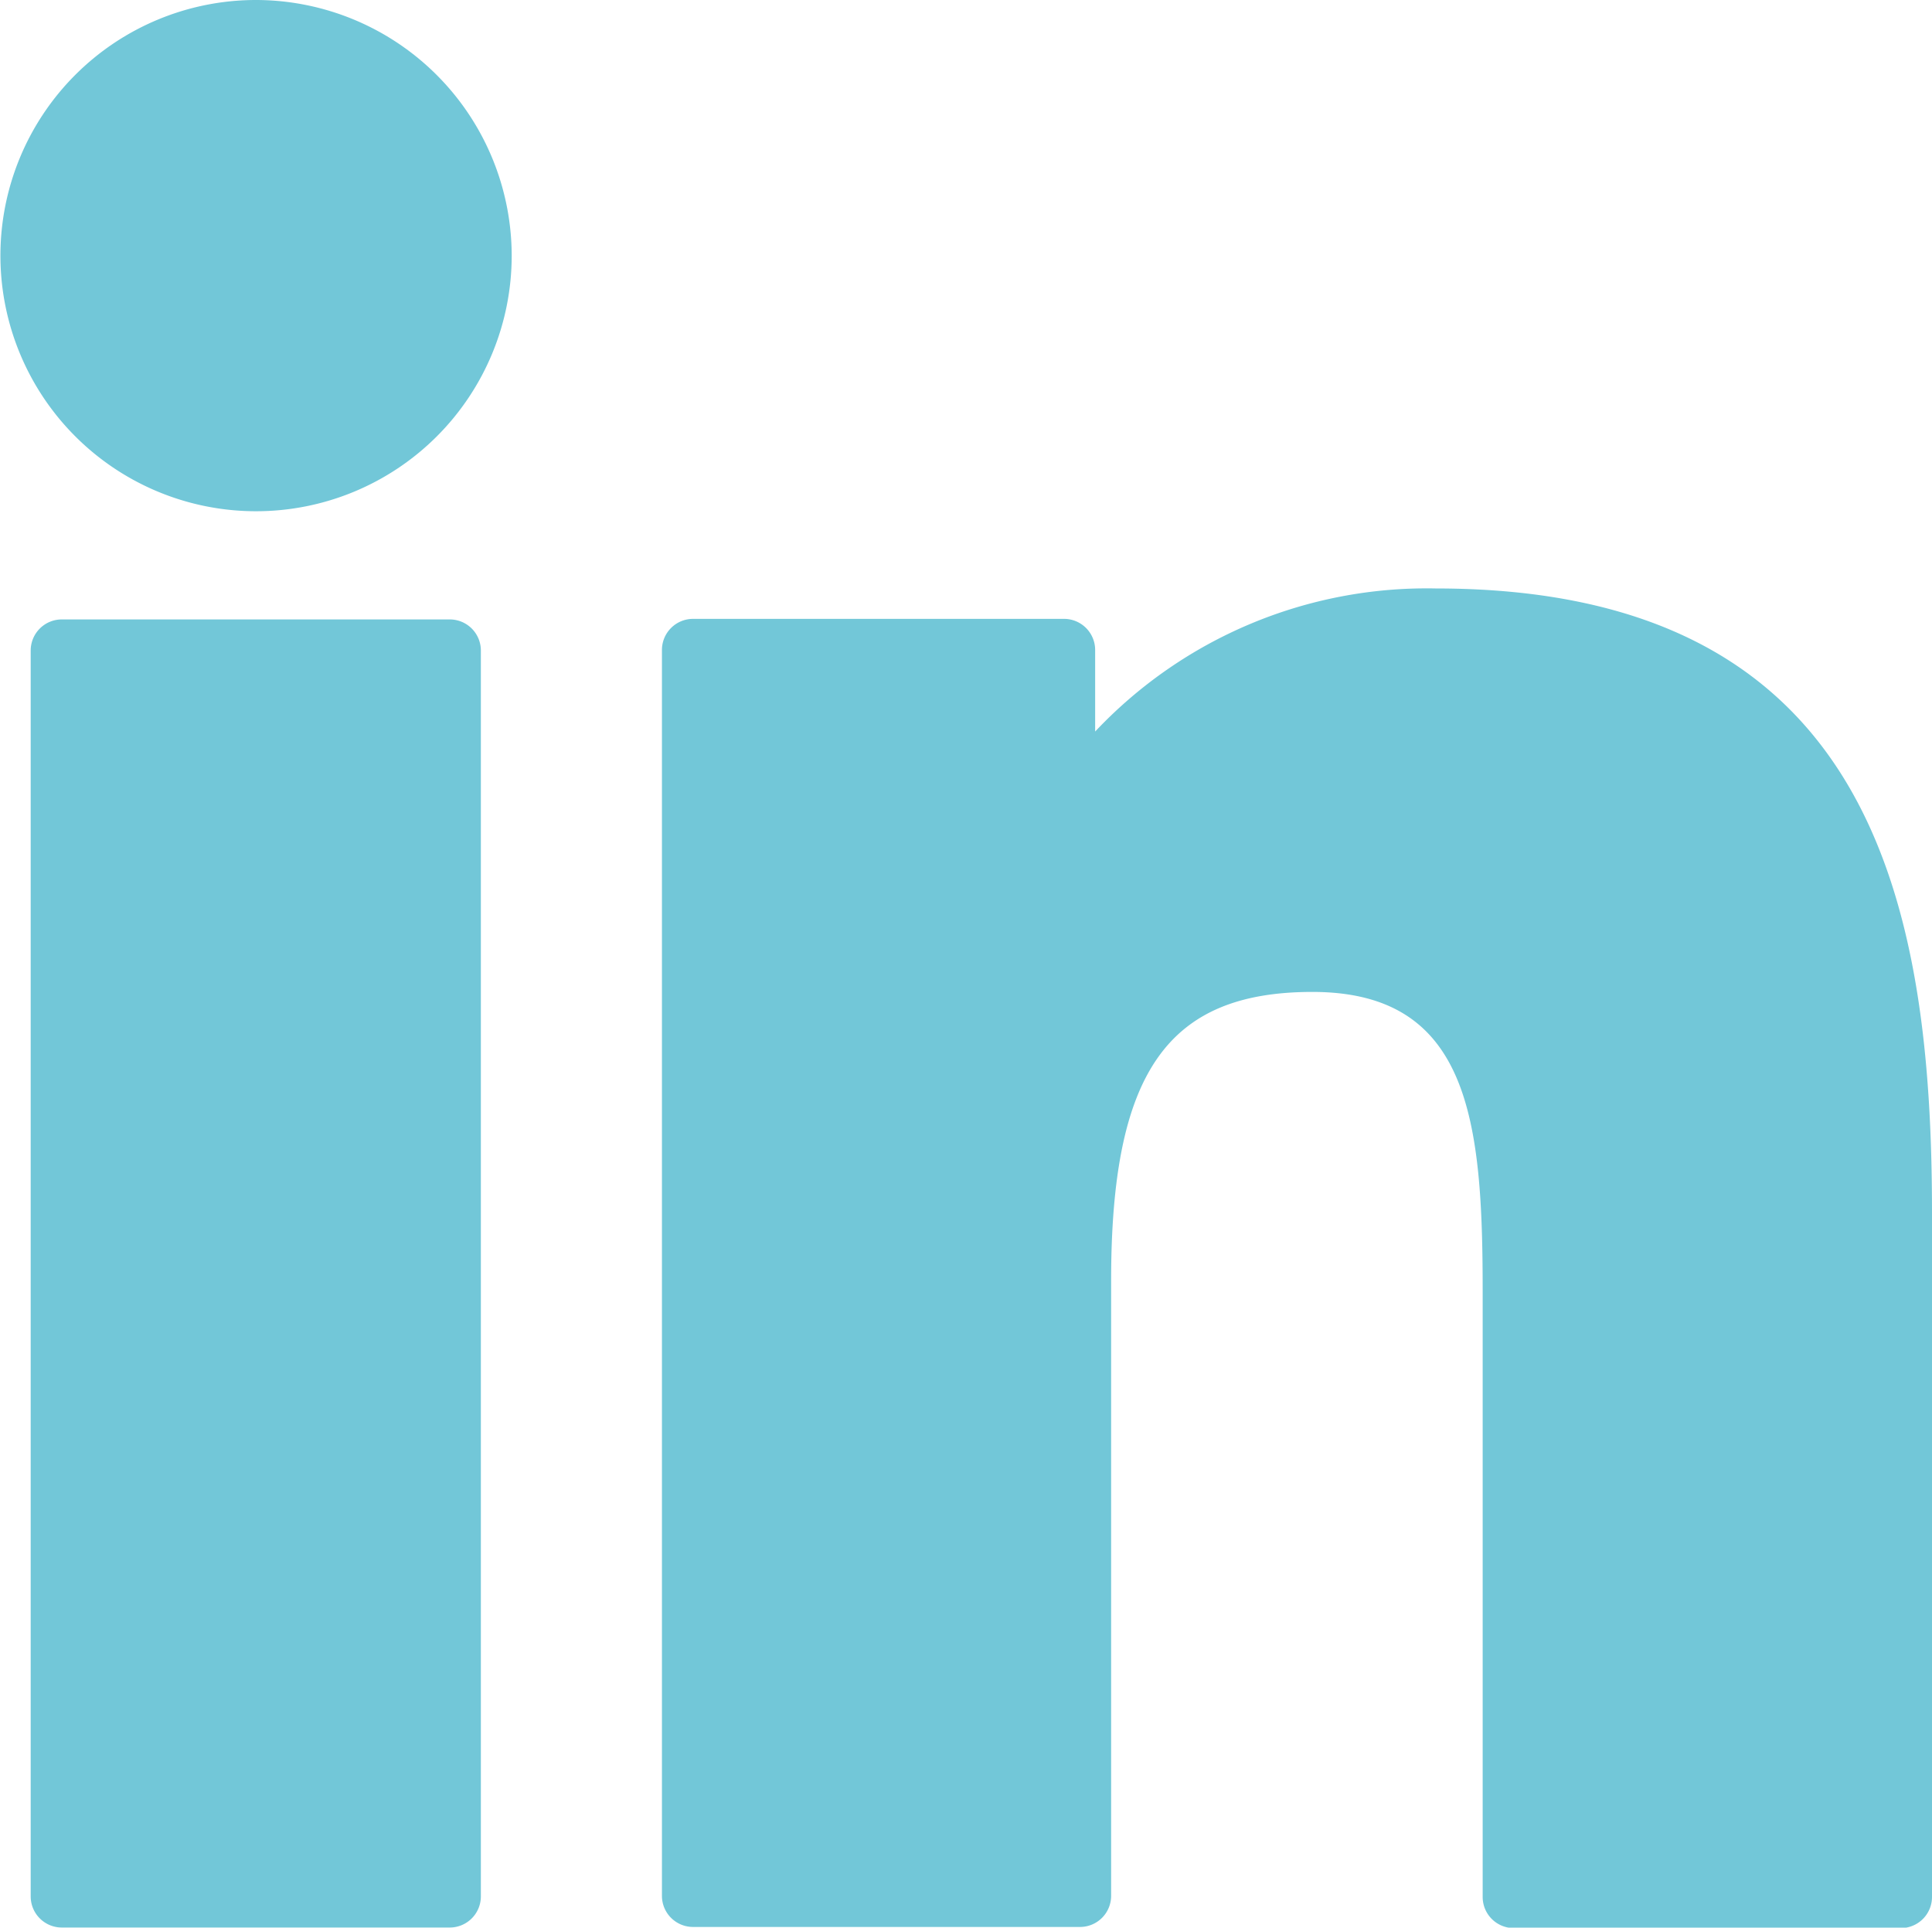<svg xmlns="http://www.w3.org/2000/svg" width="13.785" height="13.755" viewBox="0 0 13.785 13.755"><defs><style>.a{fill:#72c7d8;}</style></defs><path class="a" d="M7.917,99.73H5.149a.222.222,0,0,0-.222.222v8.89a.222.222,0,0,0,.222.222H7.917a.222.222,0,0,0,.222-.222v-8.89A.222.222,0,0,0,7.917,99.73Z" transform="translate(-4.708 -95.31)"/><path class="a" d="M1.826.341A1.824,1.824,0,1,0,3.651,2.165,1.827,1.827,0,0,0,1.826.341Z" transform="translate(0 -0.341)"/><path class="a" d="M111.7,94.761a3.25,3.25,0,0,0-2.431,1.021V95.2a.222.222,0,0,0-.222-.222H106.4a.222.222,0,0,0-.222.222v8.89a.222.222,0,0,0,.222.222h2.761a.222.222,0,0,0,.222-.222V99.7c0-1.482.4-2.06,1.436-2.06,1.125,0,1.215.926,1.215,2.136v4.322a.222.222,0,0,0,.222.222h2.762a.222.222,0,0,0,.222-.222V99.218C115.24,97.014,114.819,94.761,111.7,94.761Z" transform="translate(-101.455 -90.562)"/></svg>